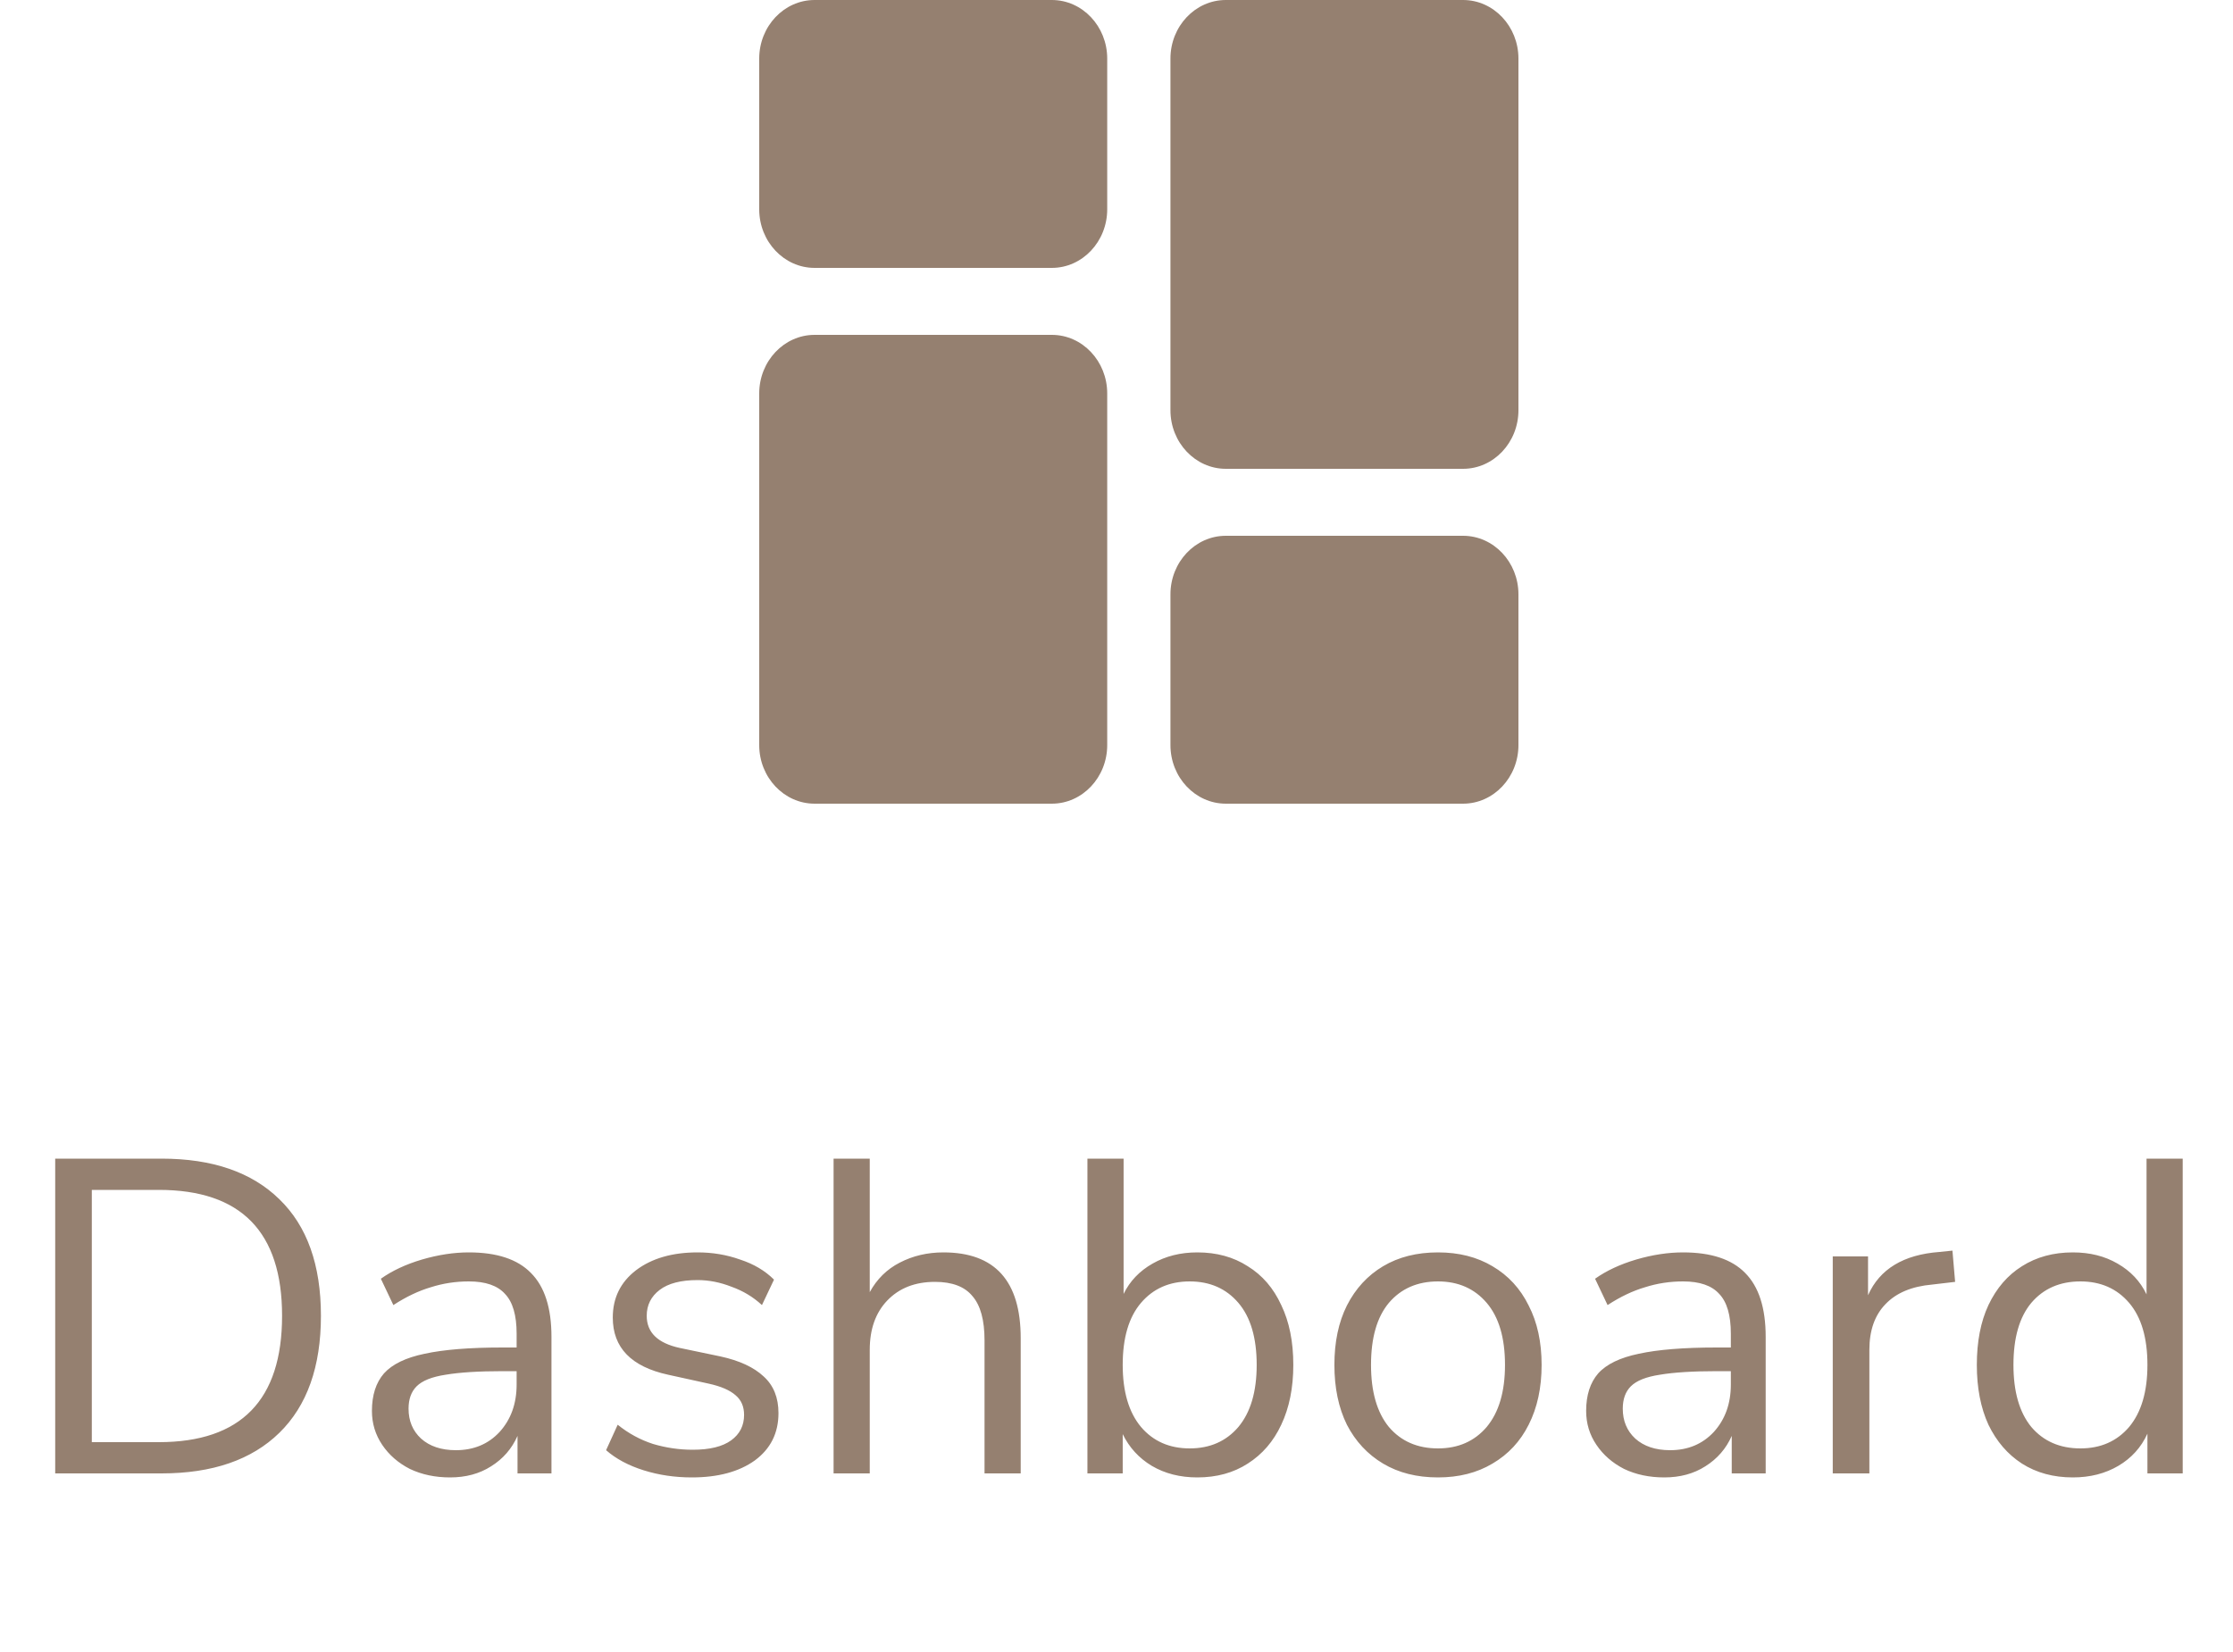 <svg width="50" height="37" viewBox="0 0 50 37" fill="none" xmlns="http://www.w3.org/2000/svg">
    <g clip-path="url(#clip0_1_20)">
    <path d="M23.552 0H18.24C17.556 0 17 0.589 17 1.312V4.688C17 5.411 17.556 6 18.24 6H23.552C24.236 6 24.792 5.411 24.792 4.688V1.312C24.792 0.589 24.236 0 23.552 0Z" fill="#958070"/>
    <path d="M23.552 7.5H18.24C17.556 7.5 17 8.089 17 8.812V16.688C17 17.411 17.556 18 18.24 18H23.552C24.236 18 24.792 17.411 24.792 16.688V8.812C24.792 8.089 24.236 7.5 23.552 7.5Z" fill="#958070"/>
    <path d="M32.76 12H27.448C26.764 12 26.208 12.589 26.208 13.312V16.688C26.208 17.411 26.764 18 27.448 18H32.76C33.444 18 34 17.411 34 16.688V13.312C34 12.589 33.444 12 32.76 12Z" fill="#958070"/>
    <path d="M32.76 -1.90735e-06H27.448C26.764 -1.90735e-06 26.208 0.589 26.208 1.312V9.188C26.208 9.911 26.764 10.5 27.448 10.5H32.76C33.444 10.5 34 9.911 34 9.188V1.312C34 0.589 33.444 -1.90735e-06 32.76 -1.90735e-06Z" fill="#958070"/>
    </g>
    <path d="M1.236 33V25.95H3.616C4.756 25.95 5.636 26.253 6.256 26.86C6.876 27.46 7.186 28.33 7.186 29.47C7.186 30.61 6.876 31.483 6.256 32.09C5.636 32.697 4.756 33 3.616 33H1.236ZM2.056 32.3H3.556C5.396 32.3 6.316 31.357 6.316 29.47C6.316 27.59 5.396 26.65 3.556 26.65H2.056V32.3ZM10.078 33.09C9.745 33.09 9.445 33.027 9.178 32.9C8.918 32.767 8.711 32.587 8.558 32.36C8.405 32.133 8.328 31.88 8.328 31.6C8.328 31.247 8.418 30.967 8.598 30.76C8.785 30.553 9.088 30.407 9.508 30.32C9.935 30.227 10.515 30.18 11.248 30.18H11.568V29.87C11.568 29.457 11.481 29.16 11.308 28.98C11.141 28.793 10.871 28.7 10.498 28.7C10.205 28.7 9.921 28.743 9.648 28.83C9.375 28.91 9.095 29.043 8.808 29.23L8.528 28.64C8.781 28.46 9.088 28.317 9.448 28.21C9.815 28.103 10.165 28.05 10.498 28.05C11.125 28.05 11.588 28.203 11.888 28.51C12.195 28.817 12.348 29.293 12.348 29.94V33H11.588V32.16C11.461 32.447 11.265 32.673 10.998 32.84C10.738 33.007 10.431 33.09 10.078 33.09ZM10.208 32.48C10.608 32.48 10.935 32.343 11.188 32.07C11.441 31.79 11.568 31.437 11.568 31.01V30.71H11.258C10.718 30.71 10.291 30.737 9.978 30.79C9.671 30.837 9.455 30.923 9.328 31.05C9.208 31.17 9.148 31.337 9.148 31.55C9.148 31.823 9.241 32.047 9.428 32.22C9.621 32.393 9.881 32.48 10.208 32.48ZM15.491 33.09C15.111 33.09 14.751 33.037 14.411 32.93C14.071 32.823 13.791 32.673 13.571 32.48L13.831 31.91C14.071 32.103 14.334 32.247 14.621 32.34C14.914 32.427 15.211 32.47 15.511 32.47C15.891 32.47 16.177 32.4 16.371 32.26C16.564 32.12 16.661 31.93 16.661 31.69C16.661 31.503 16.598 31.357 16.471 31.25C16.344 31.137 16.144 31.05 15.871 30.99L14.961 30.79C14.134 30.61 13.721 30.183 13.721 29.51C13.721 29.07 13.894 28.717 14.241 28.45C14.594 28.183 15.054 28.05 15.621 28.05C15.954 28.05 16.271 28.103 16.571 28.21C16.878 28.31 17.131 28.46 17.331 28.66L17.061 29.23C16.867 29.05 16.641 28.913 16.381 28.82C16.128 28.72 15.874 28.67 15.621 28.67C15.248 28.67 14.964 28.743 14.771 28.89C14.578 29.037 14.481 29.23 14.481 29.47C14.481 29.843 14.727 30.083 15.221 30.19L16.131 30.38C16.558 30.473 16.881 30.623 17.101 30.83C17.321 31.03 17.431 31.303 17.431 31.65C17.431 32.097 17.254 32.45 16.901 32.71C16.547 32.963 16.078 33.09 15.491 33.09ZM18.665 33V25.95H19.475V28.94C19.635 28.647 19.859 28.427 20.145 28.28C20.439 28.127 20.765 28.05 21.125 28.05C22.279 28.05 22.855 28.69 22.855 29.97V33H22.045V30.02C22.045 29.567 21.955 29.237 21.775 29.03C21.602 28.817 21.322 28.71 20.935 28.71C20.489 28.71 20.132 28.85 19.865 29.13C19.605 29.403 19.475 29.77 19.475 30.23V33H18.665ZM26.809 33.09C26.422 33.09 26.082 33.003 25.789 32.83C25.502 32.657 25.285 32.42 25.139 32.12V33H24.349V25.95H25.159V28.98C25.299 28.693 25.515 28.467 25.809 28.3C26.102 28.133 26.436 28.05 26.809 28.05C27.242 28.05 27.619 28.153 27.939 28.36C28.265 28.56 28.515 28.85 28.689 29.23C28.869 29.603 28.959 30.05 28.959 30.57C28.959 31.083 28.869 31.53 28.689 31.91C28.515 32.283 28.265 32.573 27.939 32.78C27.619 32.987 27.242 33.09 26.809 33.09ZM26.639 32.44C27.092 32.44 27.456 32.28 27.729 31.96C28.002 31.633 28.139 31.17 28.139 30.57C28.139 29.963 28.002 29.5 27.729 29.18C27.456 28.86 27.092 28.7 26.639 28.7C26.186 28.7 25.822 28.86 25.549 29.18C25.276 29.5 25.139 29.963 25.139 30.57C25.139 31.17 25.276 31.633 25.549 31.96C25.822 32.28 26.186 32.44 26.639 32.44ZM32.199 33.09C31.726 33.09 31.316 32.987 30.969 32.78C30.622 32.573 30.352 32.283 30.159 31.91C29.972 31.53 29.879 31.083 29.879 30.57C29.879 30.057 29.972 29.613 30.159 29.24C30.352 28.86 30.622 28.567 30.969 28.36C31.316 28.153 31.726 28.05 32.199 28.05C32.666 28.05 33.072 28.153 33.419 28.36C33.772 28.567 34.042 28.86 34.229 29.24C34.422 29.613 34.519 30.057 34.519 30.57C34.519 31.083 34.422 31.53 34.229 31.91C34.042 32.283 33.772 32.573 33.419 32.78C33.072 32.987 32.666 33.09 32.199 33.09ZM32.199 32.44C32.652 32.44 33.016 32.28 33.289 31.96C33.562 31.633 33.699 31.17 33.699 30.57C33.699 29.963 33.562 29.5 33.289 29.18C33.016 28.86 32.652 28.7 32.199 28.7C31.739 28.7 31.372 28.86 31.099 29.18C30.832 29.5 30.699 29.963 30.699 30.57C30.699 31.17 30.832 31.633 31.099 31.96C31.372 32.28 31.739 32.44 32.199 32.44ZM37.266 33.09C36.932 33.09 36.632 33.027 36.366 32.9C36.106 32.767 35.899 32.587 35.746 32.36C35.592 32.133 35.516 31.88 35.516 31.6C35.516 31.247 35.606 30.967 35.786 30.76C35.972 30.553 36.276 30.407 36.696 30.32C37.122 30.227 37.702 30.18 38.436 30.18H38.756V29.87C38.756 29.457 38.669 29.16 38.496 28.98C38.329 28.793 38.059 28.7 37.686 28.7C37.392 28.7 37.109 28.743 36.836 28.83C36.562 28.91 36.282 29.043 35.996 29.23L35.716 28.64C35.969 28.46 36.276 28.317 36.636 28.21C37.002 28.103 37.352 28.05 37.686 28.05C38.312 28.05 38.776 28.203 39.076 28.51C39.382 28.817 39.536 29.293 39.536 29.94V33H38.776V32.16C38.649 32.447 38.452 32.673 38.186 32.84C37.926 33.007 37.619 33.09 37.266 33.09ZM37.396 32.48C37.796 32.48 38.122 32.343 38.376 32.07C38.629 31.79 38.756 31.437 38.756 31.01V30.71H38.446C37.906 30.71 37.479 30.737 37.166 30.79C36.859 30.837 36.642 30.923 36.516 31.05C36.396 31.17 36.336 31.337 36.336 31.55C36.336 31.823 36.429 32.047 36.616 32.22C36.809 32.393 37.069 32.48 37.396 32.48ZM41.038 33V28.14H41.828V29.01C42.088 28.423 42.622 28.1 43.428 28.04L43.718 28.01L43.778 28.71L43.268 28.77C42.808 28.81 42.458 28.957 42.218 29.21C41.978 29.457 41.858 29.797 41.858 30.23V33H41.038ZM46.414 33.09C45.98 33.09 45.6 32.987 45.274 32.78C44.954 32.573 44.704 32.283 44.524 31.91C44.35 31.53 44.264 31.083 44.264 30.57C44.264 30.05 44.35 29.603 44.524 29.23C44.704 28.85 44.954 28.56 45.274 28.36C45.6 28.153 45.98 28.05 46.414 28.05C46.794 28.05 47.127 28.133 47.414 28.3C47.707 28.467 47.924 28.697 48.064 28.99V25.95H48.874V33H48.084V32.11C47.944 32.417 47.727 32.657 47.434 32.83C47.14 33.003 46.8 33.09 46.414 33.09ZM46.584 32.44C47.037 32.44 47.4 32.28 47.674 31.96C47.947 31.633 48.084 31.17 48.084 30.57C48.084 29.963 47.947 29.5 47.674 29.18C47.4 28.86 47.037 28.7 46.584 28.7C46.124 28.7 45.757 28.86 45.484 29.18C45.217 29.5 45.084 29.963 45.084 30.57C45.084 31.17 45.217 31.633 45.484 31.96C45.757 32.28 46.124 32.44 46.584 32.44Z" fill="#958070"/>
    <defs>
    <clipPath id="clip0_1_20">
    <rect width="17" height="18" fill="white" transform="translate(17)"/>
    </clipPath>
    </defs>
    </svg>
    